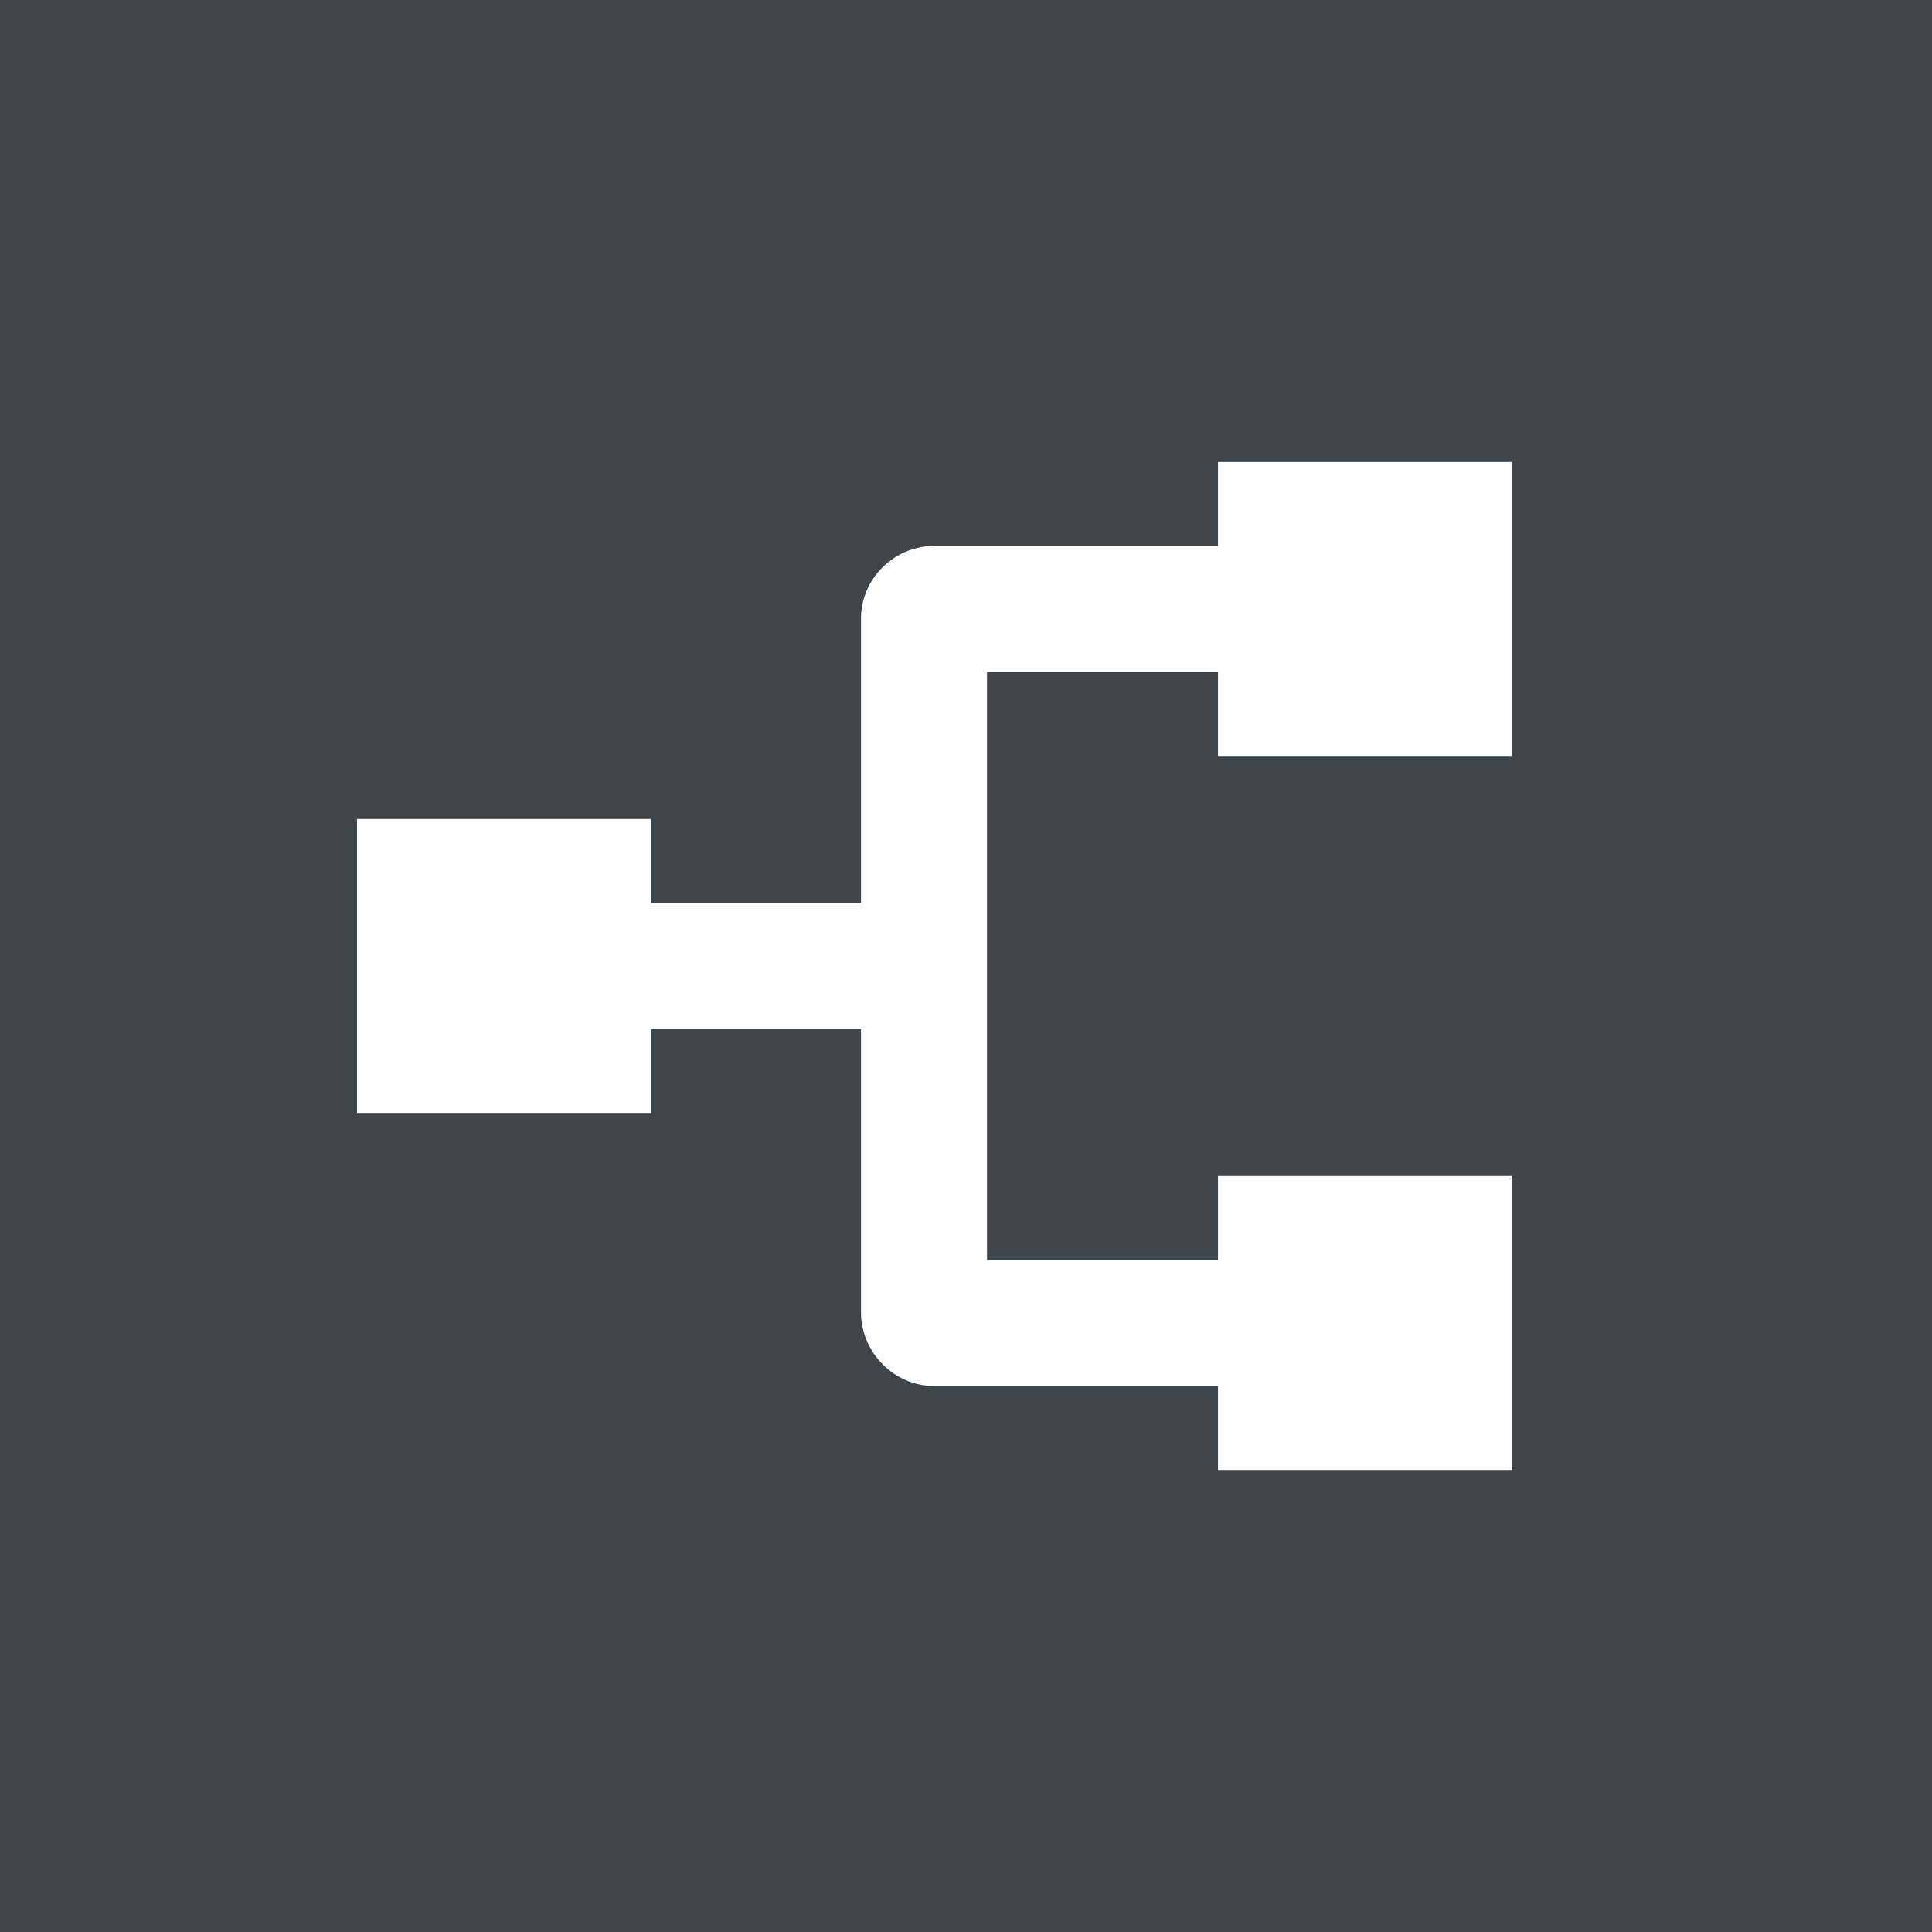 <svg xmlns="http://www.w3.org/2000/svg" width="92" height="92">
    <path d="M0 0v92h92V0H0zm72 36H58v-4H47v28h11v-4h14v14H58v-4H44.469C42.576 66 41 64.395 41 62.5V49H31v4H17V39h14v4h10V29.453C41 27.562 42.576 26 44.469 26H58v-4h14v14z" fill="#3d464d"/>
</svg>
